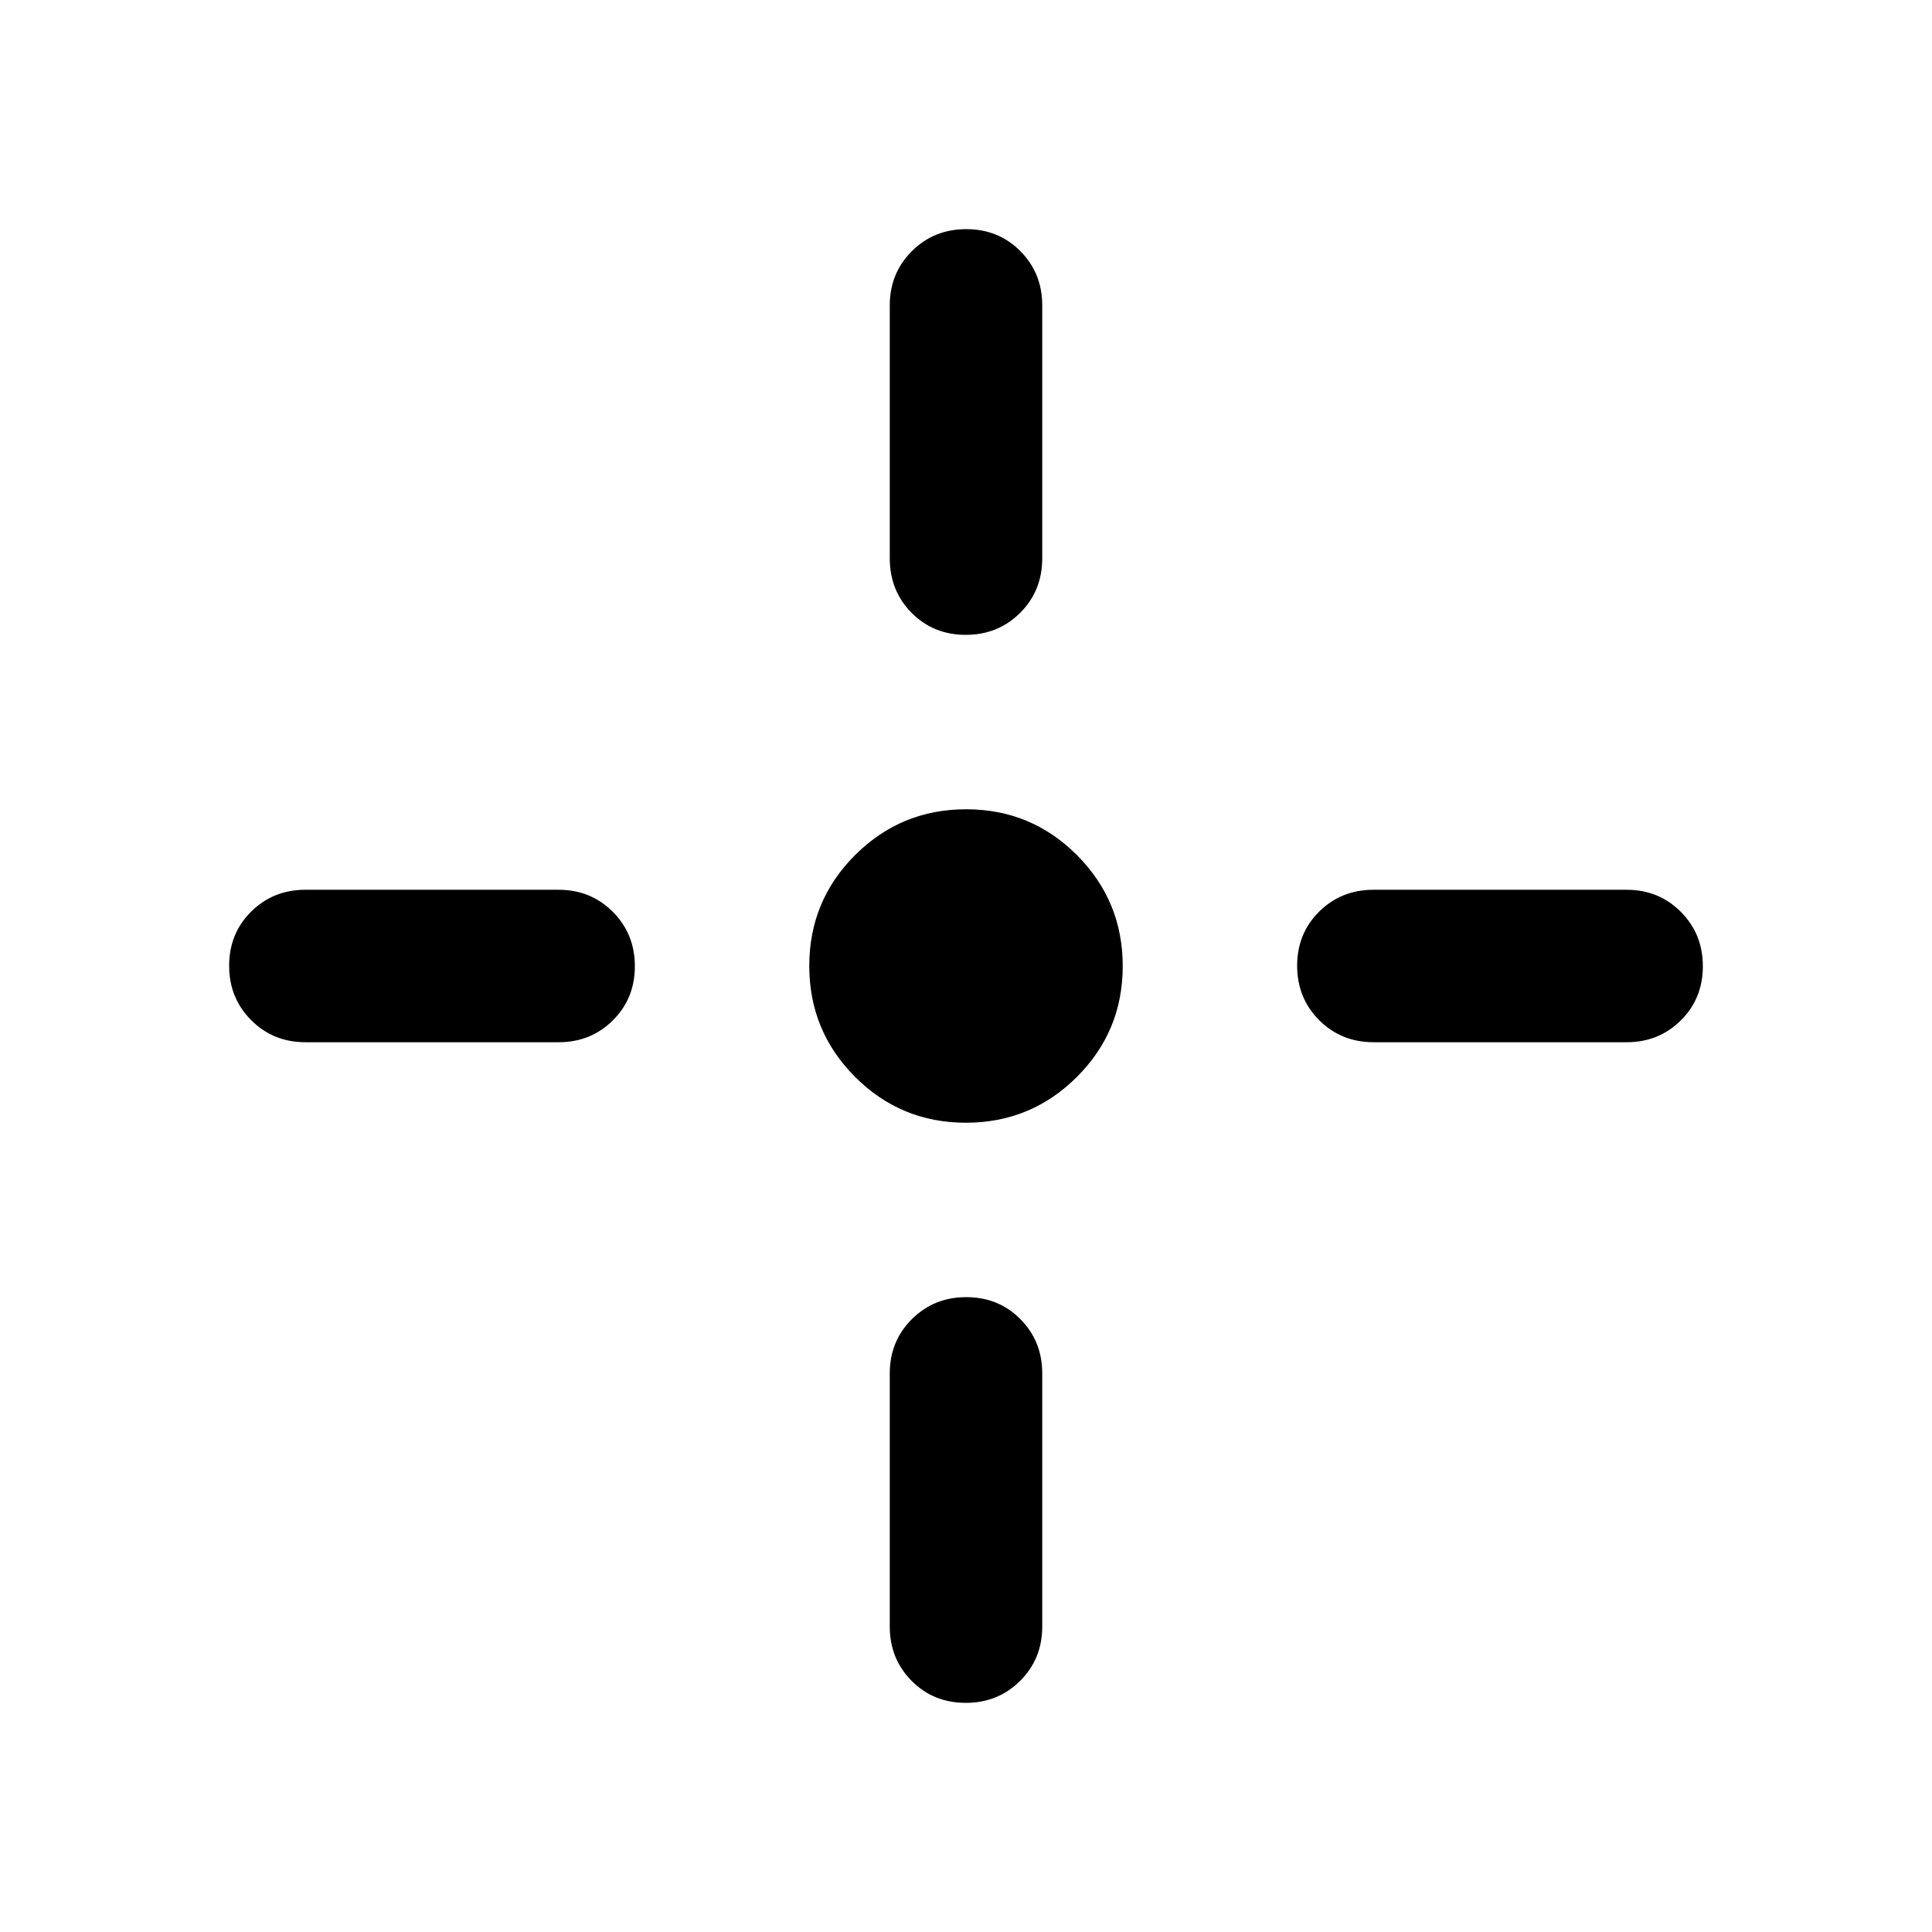 <svg xmlns="http://www.w3.org/2000/svg" height="40" viewBox="0 -960 960 960" width="40"><path d="M479.941-402.123q-32.347 0-55.082-22.795-22.736-22.794-22.736-55.141 0-32.347 22.795-55.082 22.794-22.736 55.141-22.736 32.347 0 55.082 22.795 22.736 22.794 22.736 55.141 0 32.347-22.795 55.082-22.794 22.736-55.141 22.736ZM442.123-682.58v-125.681q0-16 10.972-26.938 10.972-10.939 27.022-10.939 16.05 0 26.905 10.939 10.855 10.938 10.855 26.938v125.681q0 16.16-10.972 27.098-10.972 10.938-27.022 10.938-16.05 0-26.905-10.938t-10.855-27.098Zm0 530.841V-277.58q0-16 10.972-26.938 10.972-10.938 27.022-10.938 16.05 0 26.905 10.938t10.855 26.938v125.841q0 16-10.972 26.938-10.972 10.939-27.022 10.939-16.05 0-26.905-10.939-10.855-10.938-10.855-26.938ZM682.58-517.877h125.681q16 0 26.938 10.972 10.939 10.972 10.939 27.022 0 16.05-10.939 26.905-10.938 10.855-26.938 10.855H682.58q-16.16 0-27.098-10.972-10.938-10.972-10.938-27.022 0-16.05 10.938-26.905t27.098-10.855Zm-530.841 0H277.58q16 0 26.938 10.972 10.938 10.972 10.938 27.022 0 16.05-10.938 26.905t-26.938 10.855H151.739q-16 0-26.938-10.972-10.939-10.972-10.939-27.022 0-16.05 10.939-26.905 10.938-10.855 26.938-10.855Z"/></svg>